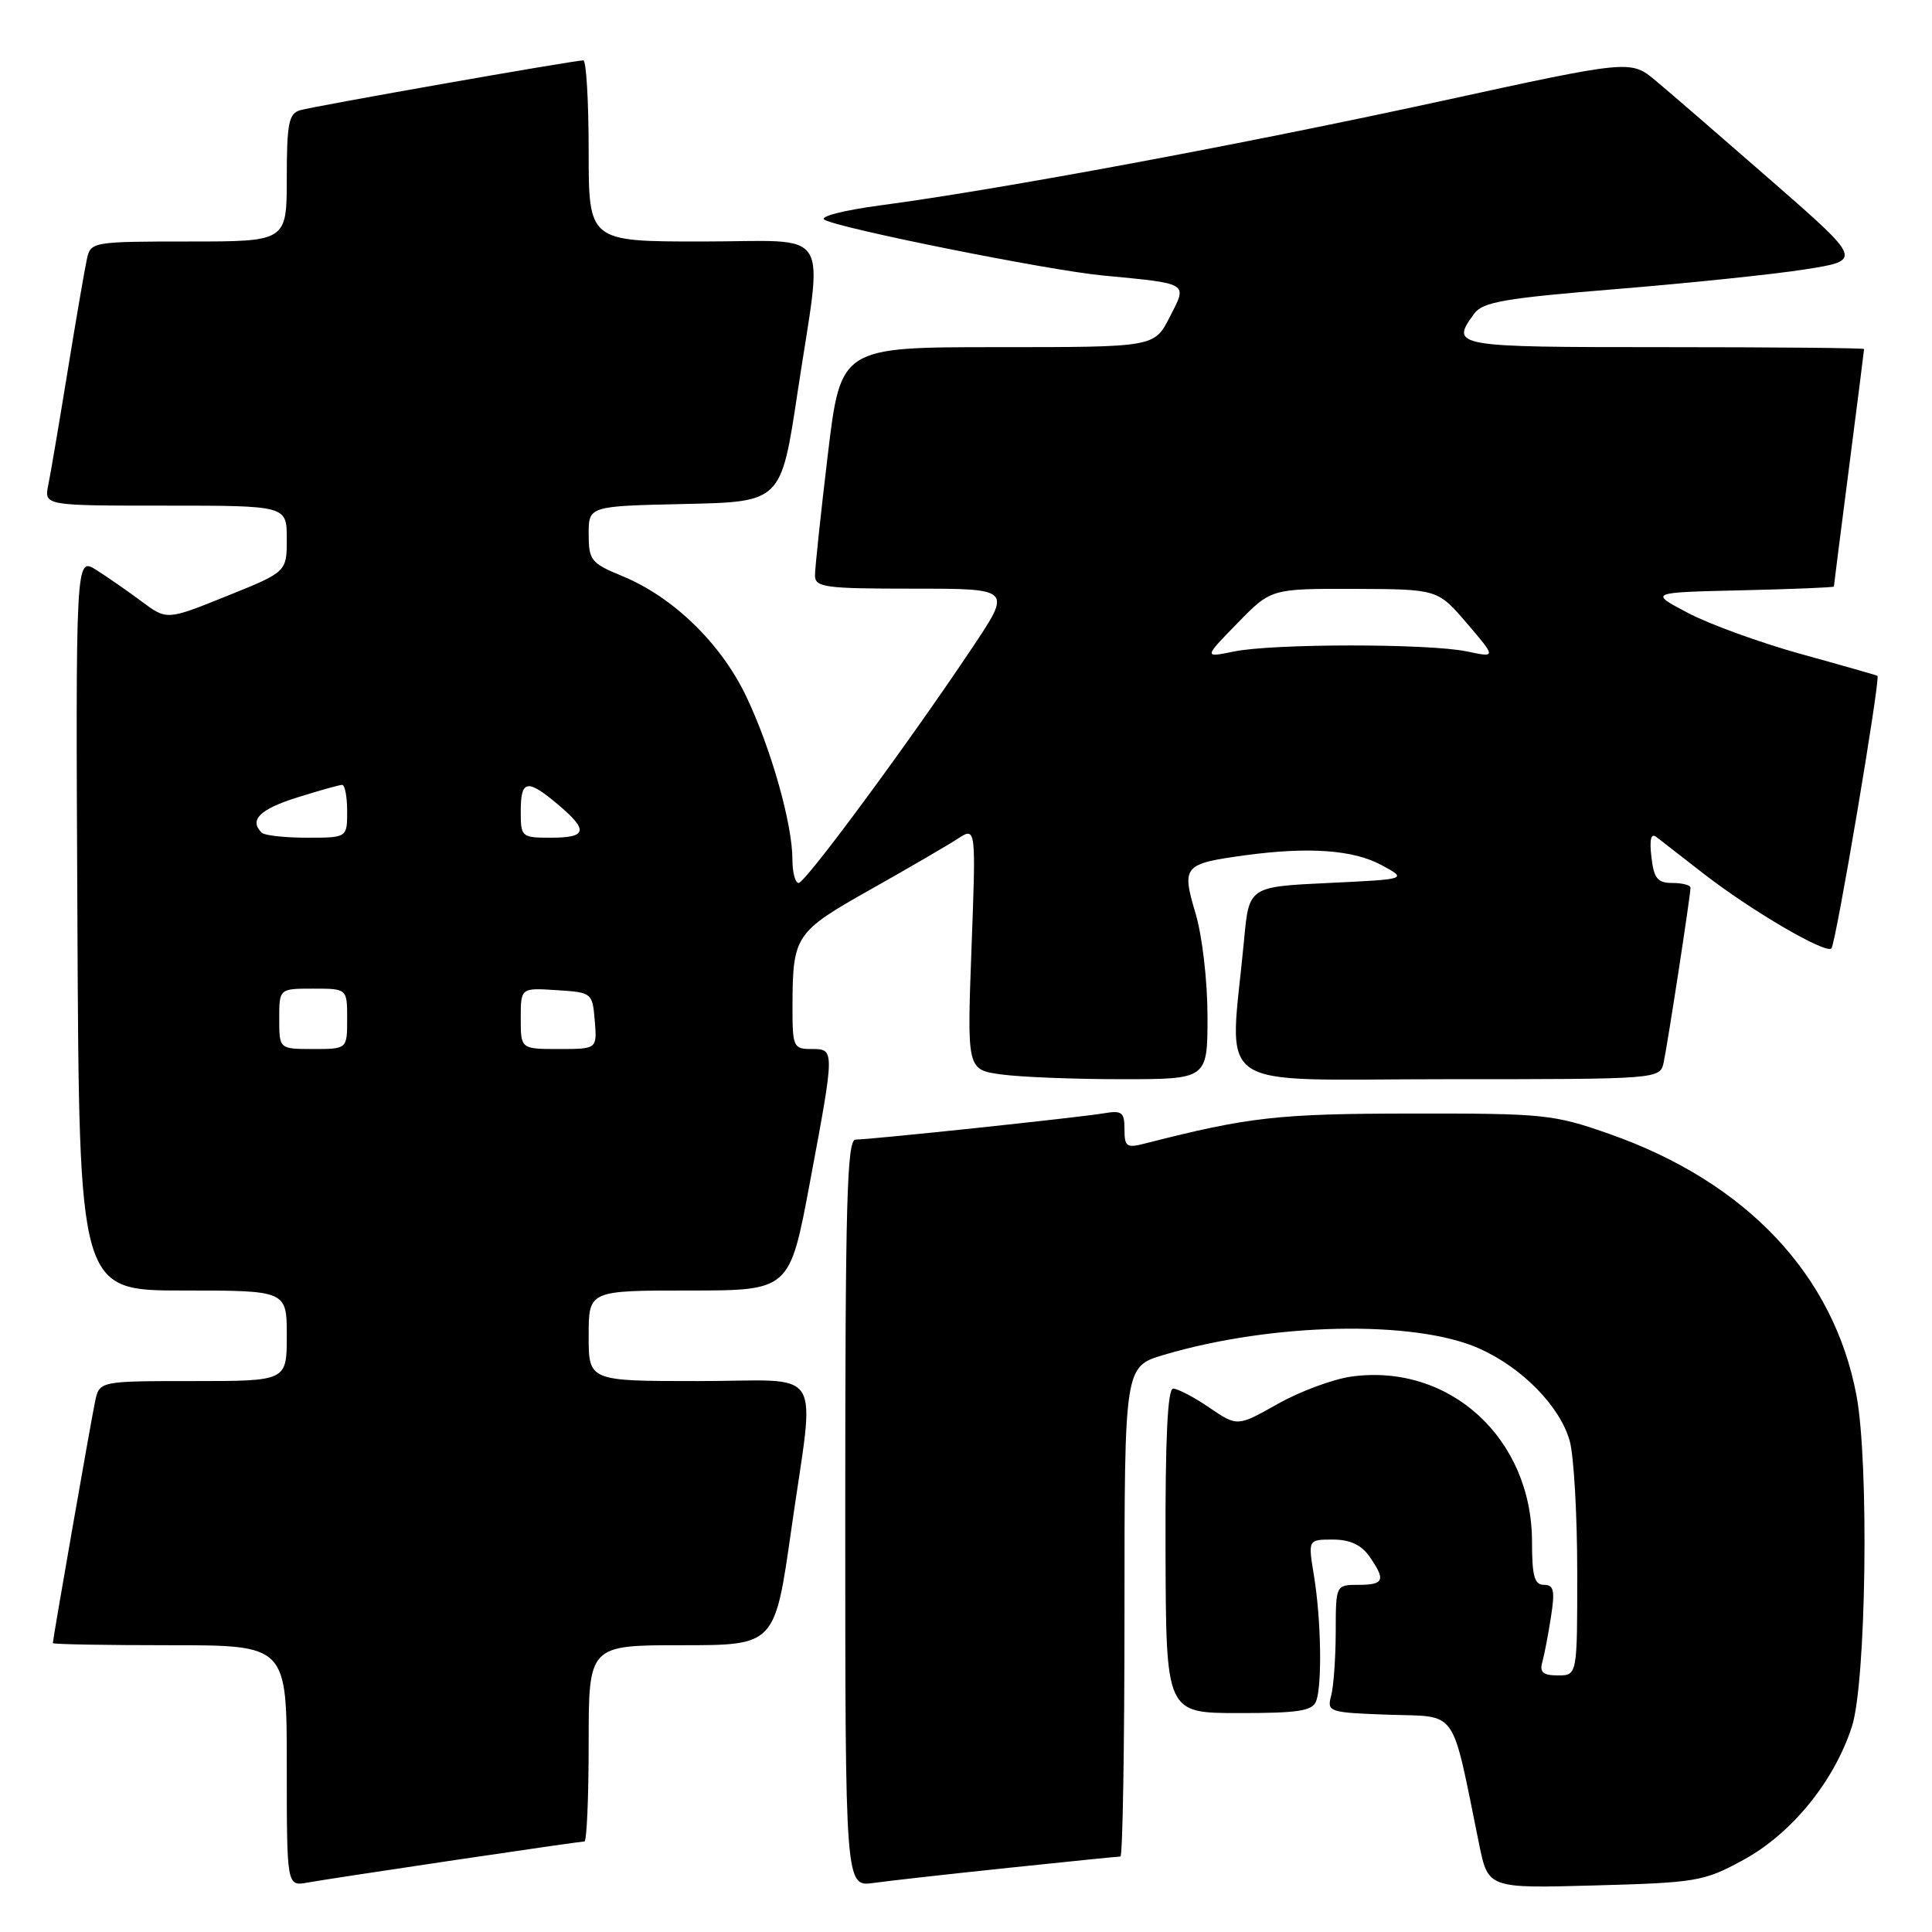 <?xml version="1.0" encoding="UTF-8" standalone="no"?>
<!DOCTYPE svg PUBLIC "-//W3C//DTD SVG 1.1//EN" "http://www.w3.org/Graphics/SVG/1.1/DTD/svg11.dtd" >
<svg xmlns="http://www.w3.org/2000/svg" xmlns:xlink="http://www.w3.org/1999/xlink" version="1.1" viewBox="0 0 256 256">
 <g >
 <path fill="currentColor"
d=" M 60.19 246.48 C 69.36 245.12 77.13 244.00 77.44 244.00 C 77.75 244.00 78.00 238.15 78.00 231.00 C 78.00 218.00 78.00 218.00 90.34 218.00 C 102.67 218.00 102.67 218.00 104.84 202.75 C 108.00 180.47 109.58 183.00 92.50 183.00 C 78.00 183.00 78.00 183.00 78.00 177.00 C 78.00 171.00 78.00 171.00 91.32 171.00 C 104.64 171.00 104.64 171.00 107.32 156.66 C 110.64 138.92 110.63 139.00 107.50 139.00 C 105.12 139.00 105.00 138.72 105.01 133.25 C 105.04 123.96 105.35 123.49 115.37 117.85 C 120.39 115.02 125.59 112.00 126.91 111.13 C 129.33 109.56 129.33 109.56 128.73 125.65 C 128.13 141.75 128.13 141.75 132.70 142.37 C 135.22 142.72 142.39 143.00 148.64 143.00 C 160.00 143.00 160.00 143.00 160.00 134.68 C 160.00 130.01 159.31 124.03 158.42 121.04 C 156.55 114.74 156.80 114.45 164.99 113.33 C 173.45 112.18 179.36 112.61 183.10 114.65 C 186.50 116.50 186.50 116.50 176.00 117.00 C 165.50 117.50 165.50 117.50 164.85 124.50 C 162.93 145.09 159.90 143.00 191.65 143.00 C 219.96 143.00 219.96 143.00 220.45 140.75 C 220.98 138.27 224.00 118.64 224.00 117.63 C 224.00 117.28 222.92 117.00 221.61 117.00 C 219.63 117.00 219.15 116.41 218.82 113.55 C 218.55 111.26 218.76 110.37 219.46 110.89 C 220.03 111.33 222.86 113.53 225.74 115.77 C 232.02 120.65 241.90 126.43 242.67 125.67 C 243.26 125.08 249.21 89.81 248.77 89.55 C 248.62 89.46 244.07 88.16 238.67 86.67 C 233.26 85.17 226.51 82.72 223.67 81.22 C 218.50 78.50 218.50 78.50 230.75 78.22 C 237.49 78.06 243.00 77.84 243.00 77.72 C 243.00 77.60 243.90 70.53 245.00 62.00 C 246.10 53.47 247.00 46.39 247.00 46.25 C 247.00 46.11 235.07 46.00 220.50 46.00 C 192.54 46.00 192.14 45.93 195.34 41.56 C 196.46 40.01 199.40 39.51 214.09 38.31 C 223.66 37.53 234.94 36.36 239.15 35.70 C 246.80 34.50 246.80 34.50 234.78 24.00 C 228.16 18.22 221.25 12.24 219.41 10.71 C 216.08 7.92 216.08 7.92 190.79 13.43 C 164.77 19.10 132.50 25.10 116.81 27.19 C 111.81 27.85 108.50 28.70 109.25 29.12 C 111.34 30.29 138.78 35.79 146.00 36.49 C 157.71 37.62 157.35 37.40 154.99 42.02 C 152.96 46.00 152.96 46.00 132.18 46.00 C 111.40 46.00 111.40 46.00 109.69 60.25 C 108.75 68.09 107.99 75.29 107.99 76.25 C 108.00 77.83 109.29 78.00 121.03 78.00 C 134.06 78.00 134.06 78.00 128.88 85.75 C 120.44 98.40 106.71 117.00 105.82 117.00 C 105.37 117.00 105.00 115.60 105.00 113.89 C 105.00 109.19 102.19 99.23 98.90 92.32 C 95.55 85.27 89.21 79.11 82.45 76.33 C 78.32 74.63 78.01 74.24 78.00 70.78 C 78.00 67.06 78.00 67.06 90.75 66.78 C 103.50 66.50 103.50 66.50 105.68 52.00 C 109.06 29.60 110.58 32.00 93.00 32.00 C 78.00 32.00 78.00 32.00 78.00 20.00 C 78.00 13.40 77.68 8.00 77.29 8.00 C 76.04 8.00 41.57 14.07 39.75 14.61 C 38.26 15.06 38.00 16.40 38.00 23.57 C 38.00 32.00 38.00 32.00 25.02 32.00 C 12.37 32.00 12.02 32.06 11.53 34.25 C 11.25 35.49 10.11 42.12 8.99 49.00 C 7.87 55.88 6.71 62.74 6.40 64.25 C 5.84 67.00 5.84 67.00 21.92 67.00 C 38.00 67.00 38.00 67.00 38.00 71.39 C 38.00 75.78 38.00 75.78 30.05 78.98 C 22.11 82.18 22.11 82.18 18.80 79.72 C 16.99 78.37 14.27 76.48 12.76 75.52 C 10.02 73.79 10.02 73.79 10.26 122.39 C 10.49 171.00 10.49 171.00 24.25 171.00 C 38.00 171.00 38.00 171.00 38.00 177.00 C 38.00 183.00 38.00 183.00 25.58 183.00 C 13.16 183.00 13.16 183.00 12.59 185.75 C 12.02 188.49 7.00 217.20 7.00 217.72 C 7.00 217.88 13.97 218.00 22.50 218.00 C 38.00 218.00 38.00 218.00 38.00 233.97 C 38.00 249.95 38.00 249.95 40.75 249.45 C 42.26 249.18 51.01 247.84 60.19 246.48 Z  M 133.71 247.49 C 141.52 246.67 148.16 246.00 148.46 246.00 C 148.76 246.00 149.00 231.39 149.00 213.54 C 149.00 181.08 149.00 181.08 154.20 179.53 C 168.60 175.26 187.45 174.87 196.00 178.68 C 201.70 181.22 206.73 186.37 208.00 190.95 C 208.54 192.90 208.99 200.69 208.99 208.25 C 209.00 222.00 209.00 222.00 206.43 222.00 C 204.47 222.00 203.98 221.59 204.36 220.25 C 204.63 219.29 205.15 216.59 205.51 214.25 C 206.06 210.76 205.89 210.00 204.59 210.00 C 203.32 210.00 203.00 208.84 203.00 204.32 C 203.00 190.61 192.10 180.62 179.08 182.40 C 176.64 182.74 172.24 184.37 169.30 186.03 C 163.96 189.04 163.96 189.04 160.25 186.52 C 158.21 185.13 156.05 184.00 155.45 184.00 C 154.71 184.00 154.39 190.70 154.44 205.49 C 154.50 226.99 154.50 226.99 164.14 226.99 C 172.02 227.00 173.90 226.71 174.39 225.42 C 175.21 223.28 175.06 214.58 174.10 208.75 C 173.32 204.00 173.32 204.00 176.60 204.00 C 178.86 204.00 180.37 204.69 181.44 206.22 C 183.65 209.37 183.41 210.00 180.00 210.00 C 177.00 210.00 177.00 210.00 176.99 216.25 C 176.98 219.69 176.71 223.49 176.38 224.71 C 175.81 226.84 176.08 226.93 184.07 227.21 C 193.30 227.53 192.25 226.03 195.99 244.36 C 197.19 250.22 197.19 250.22 211.34 249.83 C 224.79 249.46 225.77 249.30 230.97 246.47 C 237.39 242.98 243.03 236.06 245.39 228.77 C 247.28 222.91 247.68 193.86 245.99 184.89 C 242.98 168.92 231.40 156.65 213.33 150.28 C 205.85 147.65 204.67 147.53 187.00 147.55 C 169.30 147.57 165.51 148.00 151.75 151.51 C 149.28 152.15 149.00 151.96 149.00 149.63 C 149.00 147.37 148.66 147.11 146.25 147.52 C 143.01 148.07 115.37 151.00 113.37 151.00 C 112.23 151.00 112.00 159.24 112.00 200.51 C 112.00 250.02 112.00 250.02 115.75 249.50 C 117.81 249.21 125.89 248.31 133.71 247.49 Z  M 37.00 135.00 C 37.00 131.00 37.00 131.00 41.50 131.00 C 46.00 131.00 46.00 131.00 46.00 135.00 C 46.00 139.00 46.00 139.00 41.50 139.00 C 37.00 139.00 37.00 139.00 37.00 135.00 Z  M 69.00 134.95 C 69.00 130.89 69.00 130.89 73.75 131.20 C 78.45 131.50 78.50 131.54 78.81 135.25 C 79.12 139.00 79.12 139.00 74.06 139.00 C 69.00 139.00 69.00 139.00 69.00 134.95 Z  M 34.67 110.33 C 32.99 108.65 34.41 107.24 39.34 105.68 C 42.27 104.76 44.97 104.00 45.34 104.00 C 45.70 104.00 46.00 105.58 46.00 107.50 C 46.00 111.00 46.00 111.00 40.67 111.00 C 37.73 111.00 35.03 110.70 34.67 110.33 Z  M 69.00 107.50 C 69.00 103.32 69.85 103.16 73.92 106.59 C 78.01 110.03 77.80 111.00 73.00 111.00 C 69.10 111.00 69.00 110.92 69.00 107.50 Z  M 163.96 82.58 C 168.42 78.00 168.42 78.00 179.46 78.03 C 190.50 78.07 190.50 78.07 194.38 82.60 C 198.26 87.14 198.26 87.14 194.38 86.32 C 189.35 85.26 168.66 85.26 163.50 86.33 C 159.50 87.15 159.50 87.15 163.96 82.58 Z "/>
</g>
</svg>